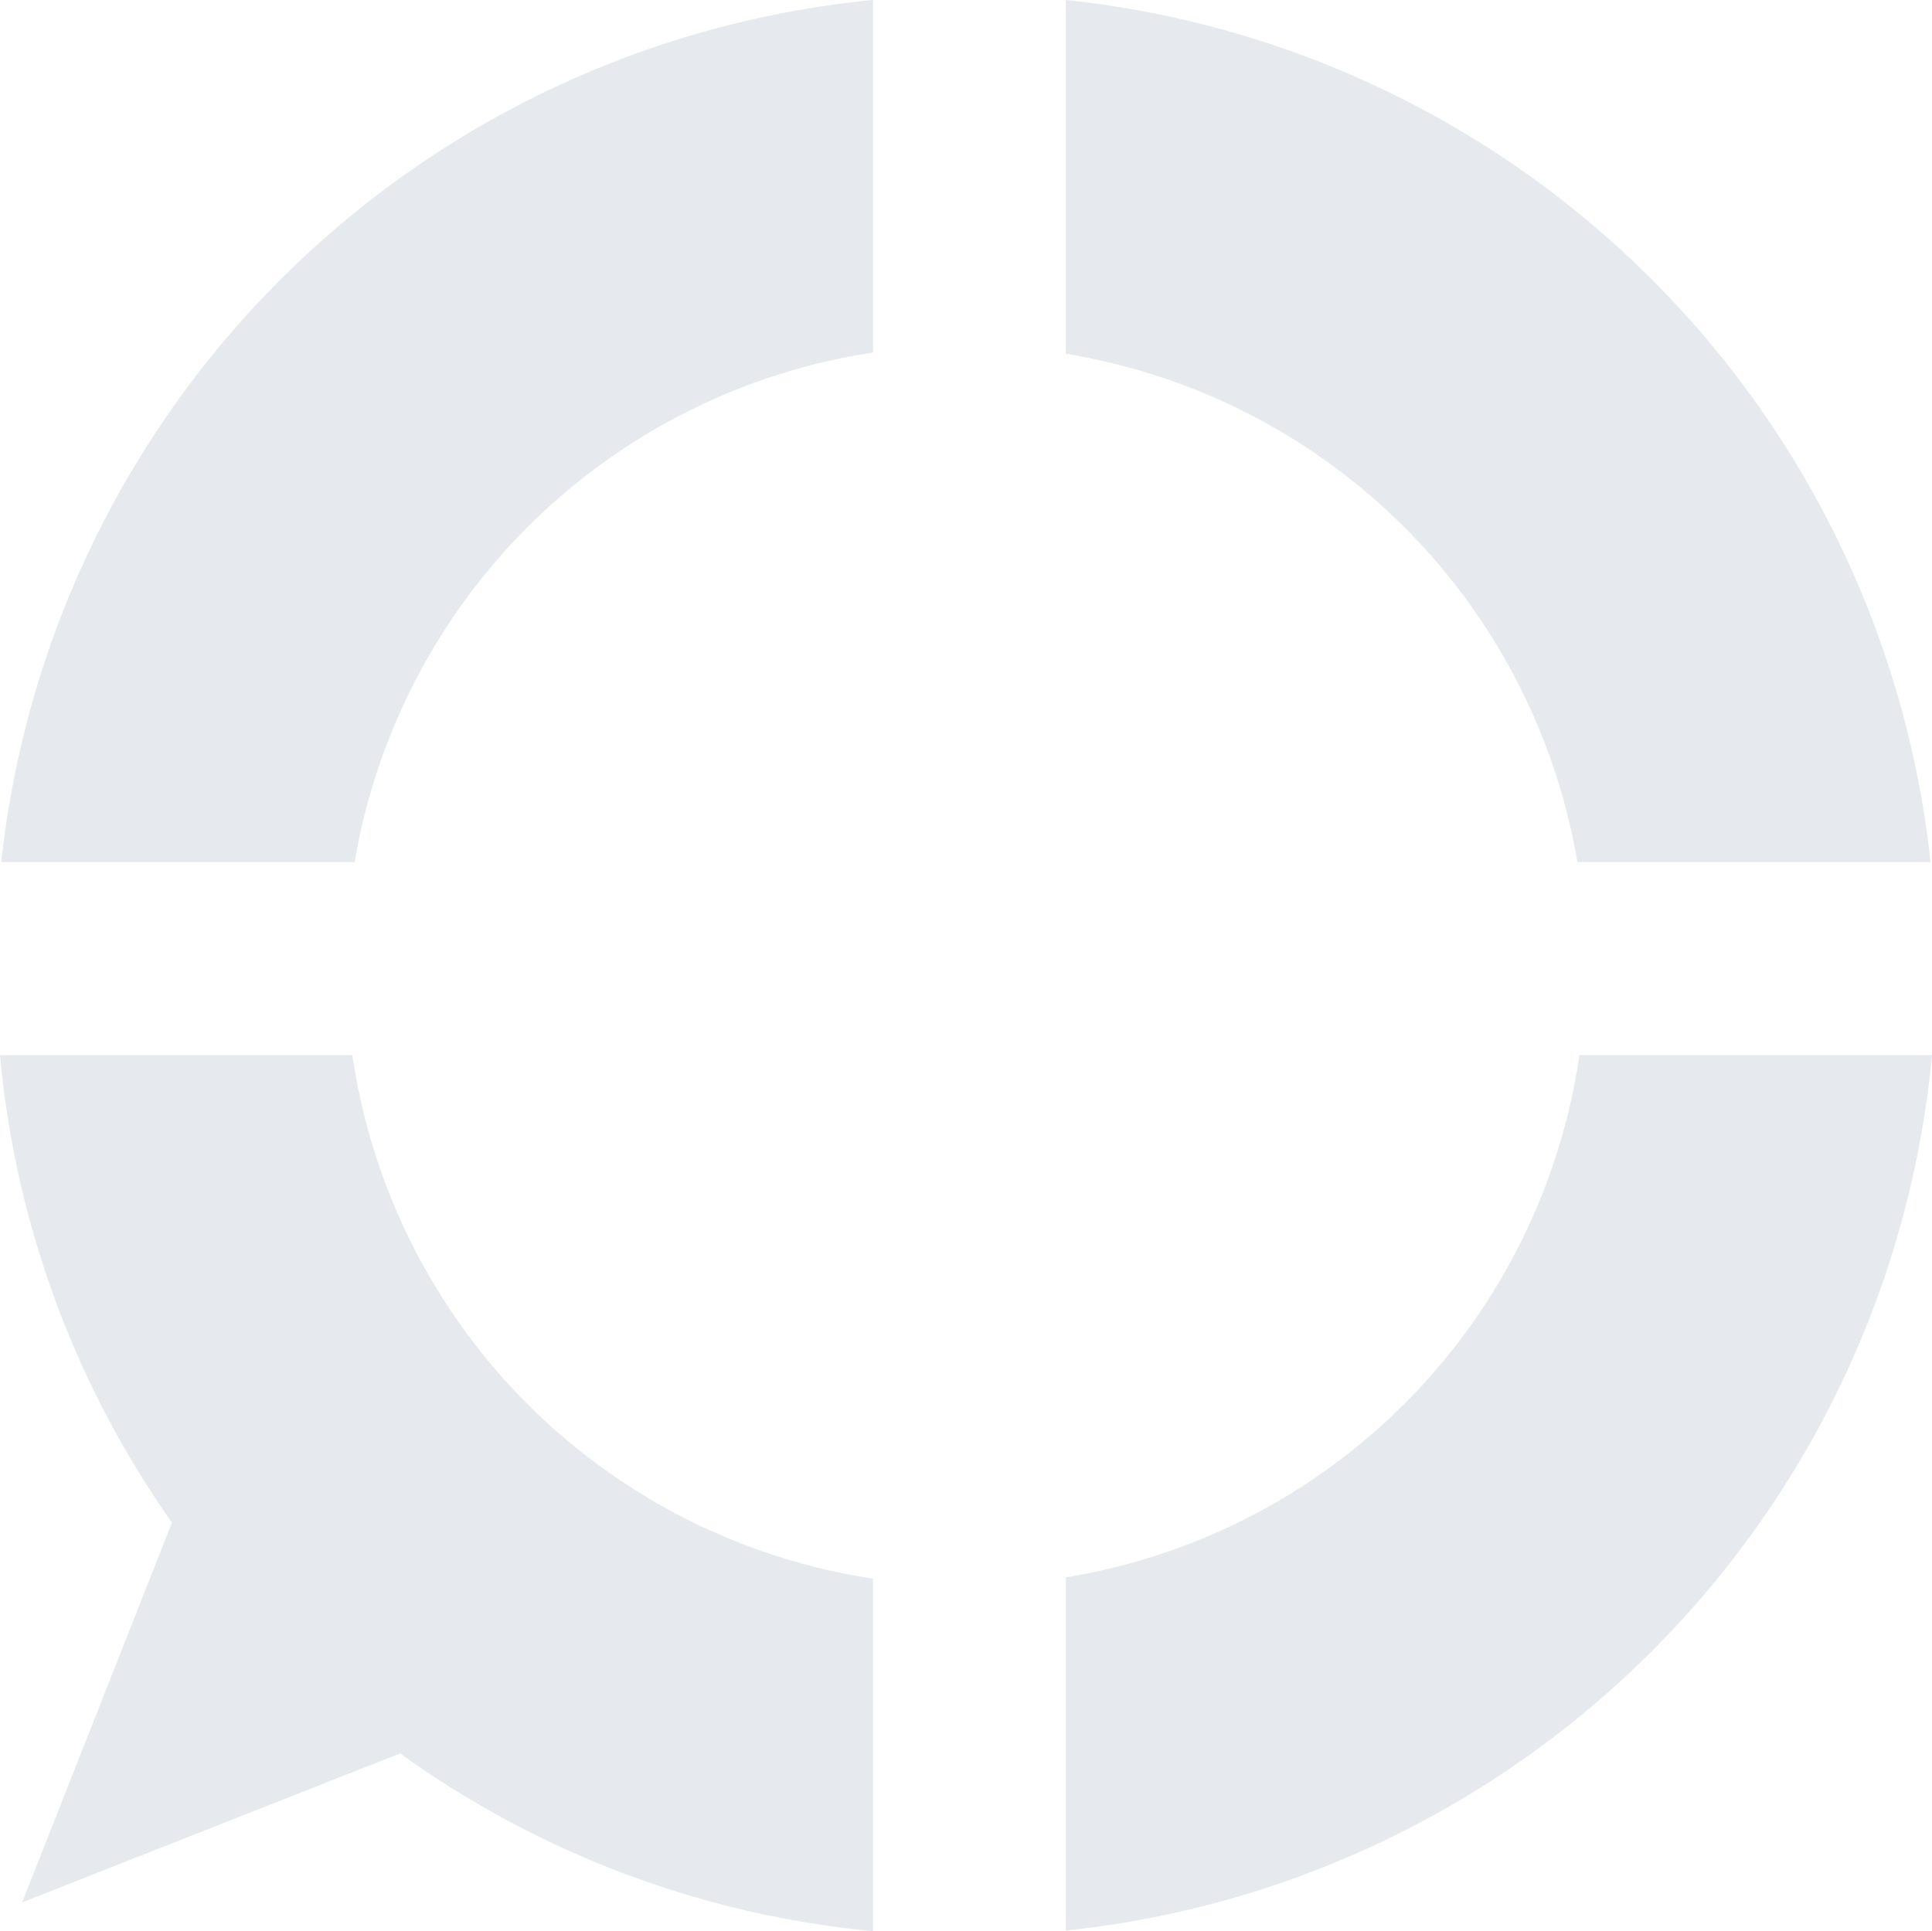 <svg xmlns="http://www.w3.org/2000/svg" width="93.48" height="93.45" viewBox="0 0 93.48 93.45">
  <defs>
    <style>
      .\34 f95967b-f104-429e-af5f-be9cae557800 {
        fill: #E6EAEE;
      }
      .\38 c0d91ba-0900-46a6-91fa-23a704dd915e {
        fill: #E6EAEE;
      }
      .fe0c8653-82c7-461b-b748-ae86abf0ff60 {
        fill: #E6EAEE;
      }
      .ca17c33c-3e53-4f22-858f-5c500016c2ee {
        fill: #E6EAEE;
      }
    </style>
  </defs>
  <title>tencent-color</title>
  <g id="50e8595f-519d-4dd7-81ce-3a7d1a806bb0" data-name="Ebene 2">
    <g id="5b53d0cd-80df-4664-92e8-72df069ce27e" data-name="Ebene 1"><path class="4f95967b-f104-429e-af5f-be9cae557800" d="M51.57,76.33V93.42A47,47,0,0,0,93.48,51.06H76.42A30,30,0,0,1,51.57,76.33Z"/><path class="8c0d91ba-0900-46a6-91fa-23a704dd915e" d="M76.32,41.72H93.41A47,47,0,0,0,51.57,0V17.12A30,30,0,0,1,76.32,41.72Z"/><path class="fe0c8653-82c7-461b-b748-ae86abf0ff60" d="M42.24,17.06V0A47,47,0,0,0,.06,41.72h17.1A30,30,0,0,1,42.24,17.06Z"/><path class="ca17c33c-3e53-4f22-858f-5c500016c2ee" d="M17.05,51.06H0A46.63,46.63,0,0,0,8.32,73.68L1.07,92.06l18.29-7.21a46.7,46.7,0,0,0,22.88,8.6V76.39A30,30,0,0,1,17.05,51.06Z"/></g>
  </g>
</svg>

